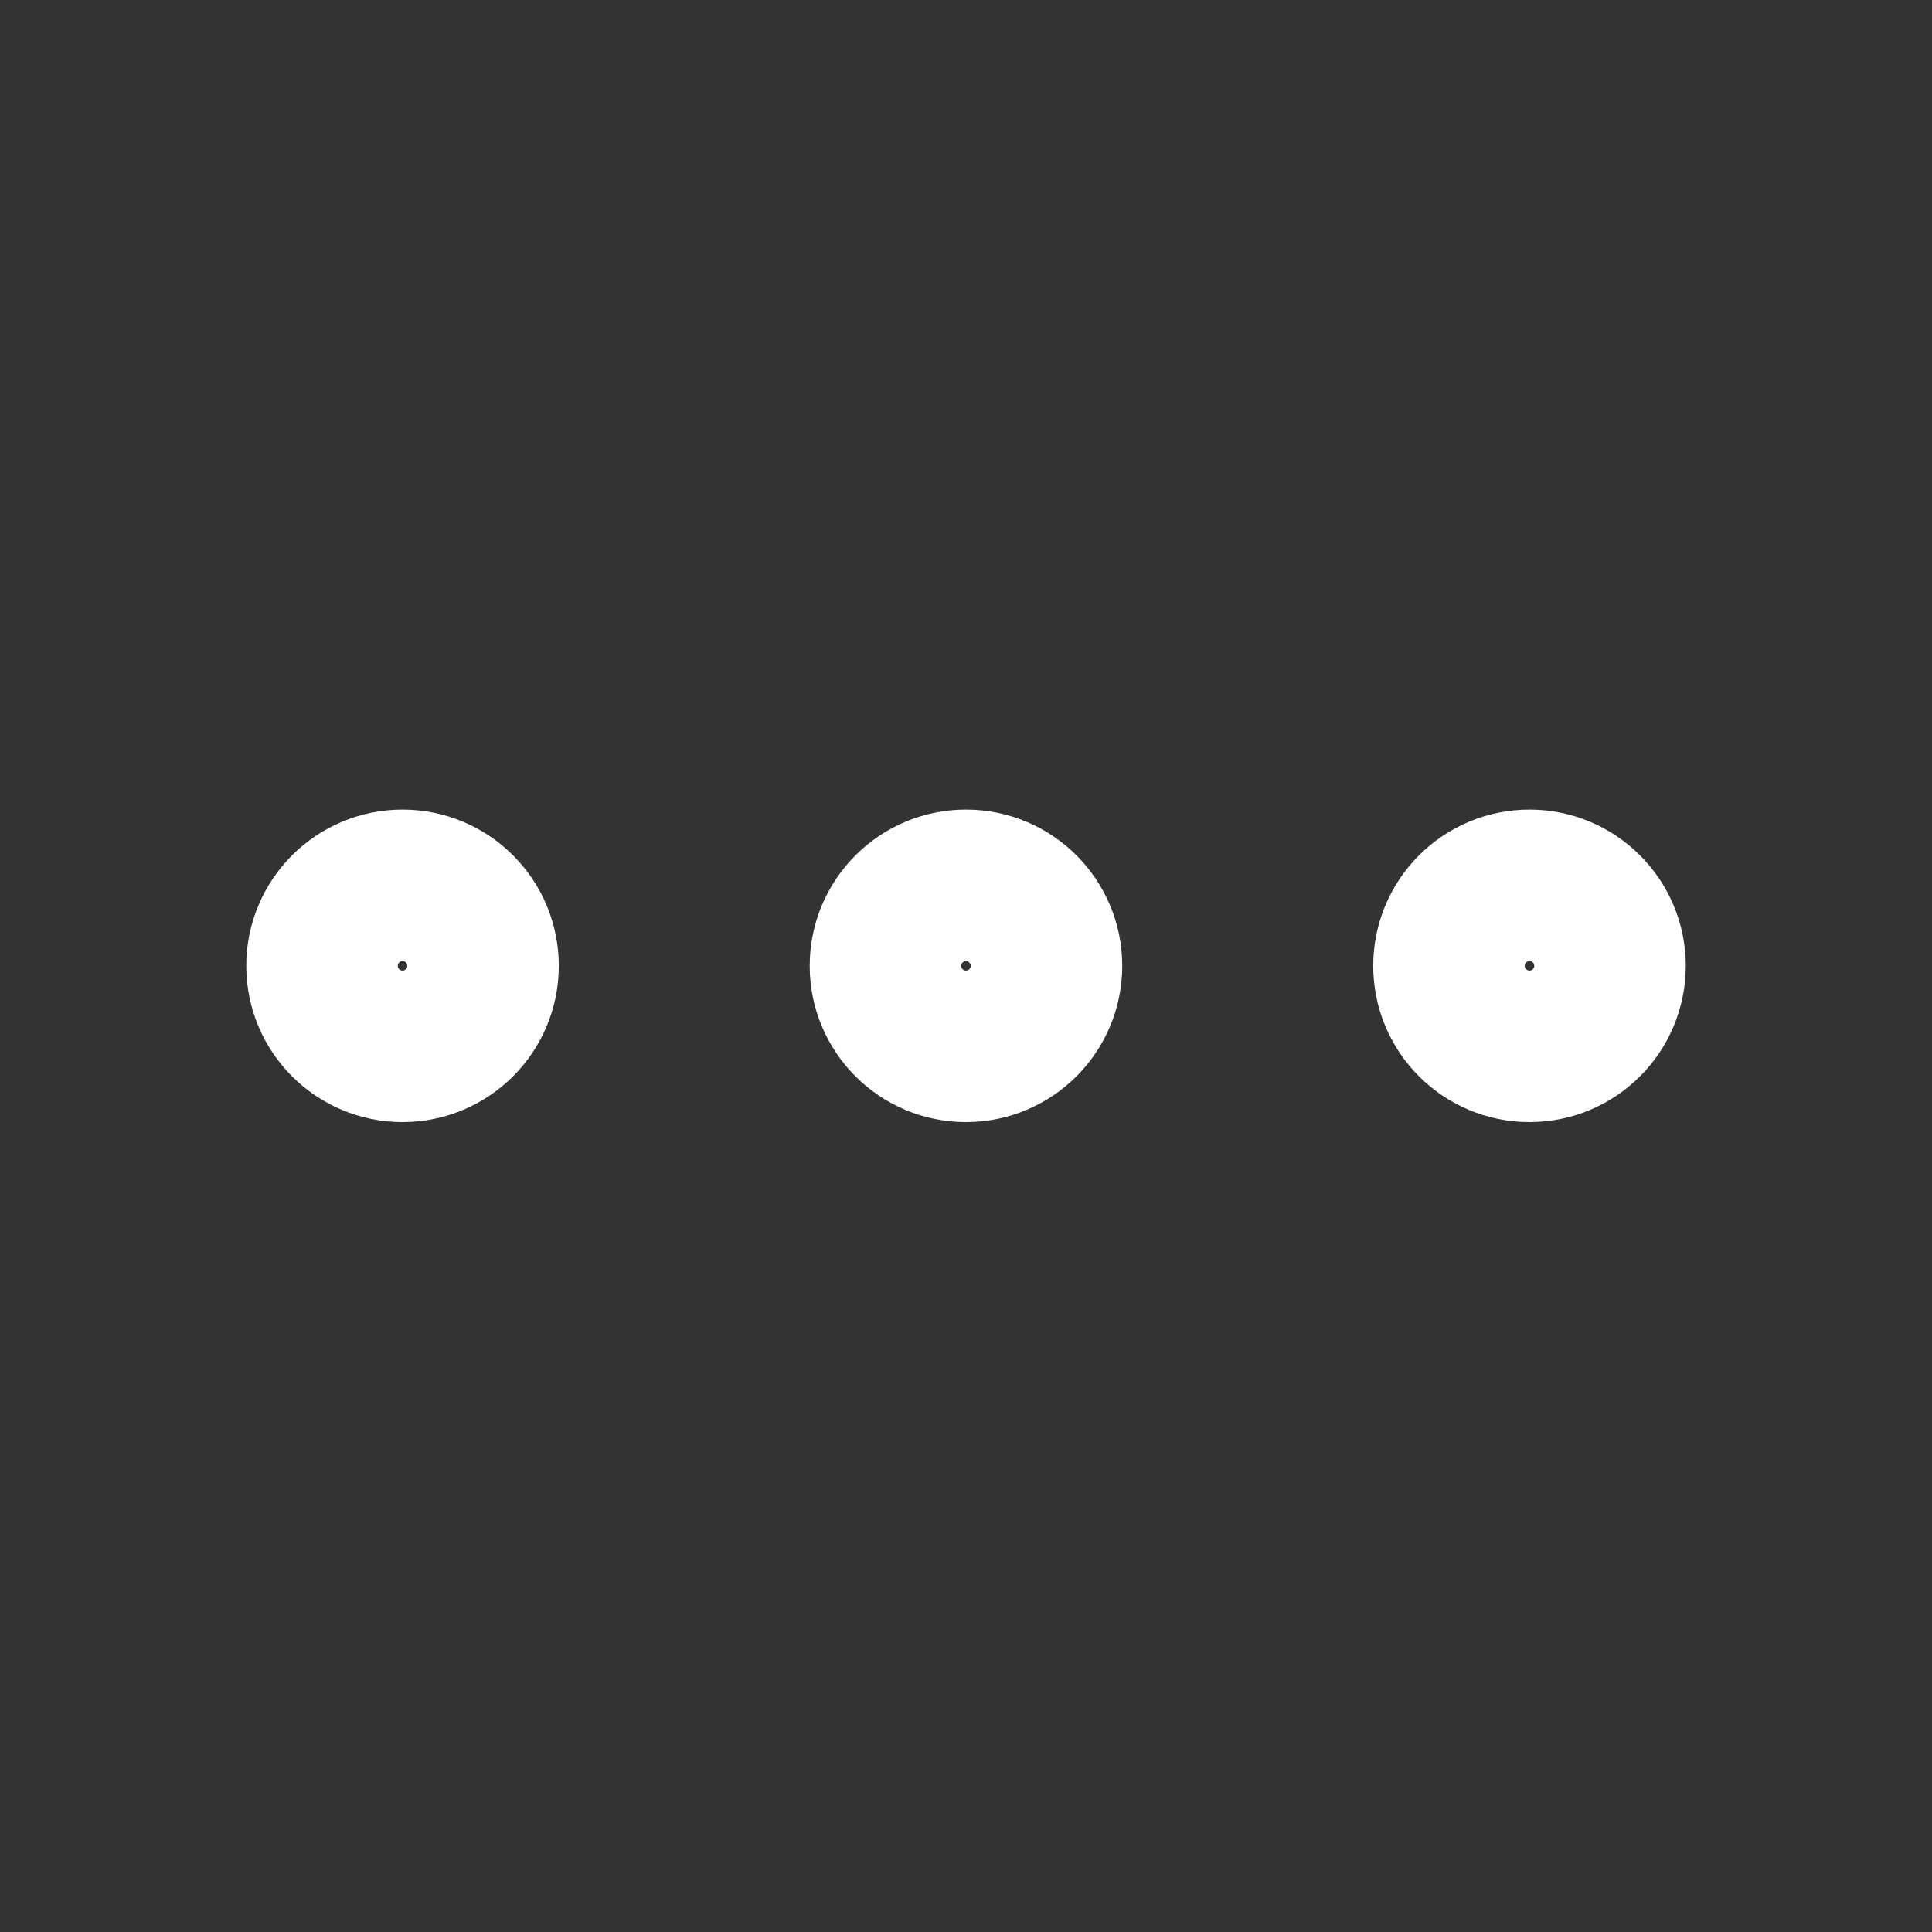 <svg width="102" height="102" viewBox="0 0 102 102" fill="none" xmlns="http://www.w3.org/2000/svg">
<rect x="0" y="0" width="102" height="102" fill="#333333" stroke="none"/>
<path d="M50.998 55.242C53.345 55.242 55.248 53.339 55.248 50.992C55.248 48.645 53.345 46.742 50.998 46.742C48.651 46.742 46.748 48.645 46.748 50.992C46.748 53.339 48.651 55.242 50.998 55.242Z" stroke="white" stroke-width="8" stroke-linecap="round" stroke-linejoin="round"/>
<path d="M80.75 55.242C83.097 55.242 85 53.339 85 50.992C85 48.645 83.097 46.742 80.75 46.742C78.403 46.742 76.5 48.645 76.5 50.992C76.5 53.339 78.403 55.242 80.75 55.242Z" stroke="white" stroke-width="8" stroke-linecap="round" stroke-linejoin="round"/>
<path d="M21.252 55.242C23.599 55.242 25.502 53.339 25.502 50.992C25.502 48.645 23.599 46.742 21.252 46.742C18.905 46.742 17.002 48.645 17.002 50.992C17.002 53.339 18.905 55.242 21.252 55.242Z" stroke="white" stroke-width="8" stroke-linecap="round" stroke-linejoin="round"/>
</svg>

